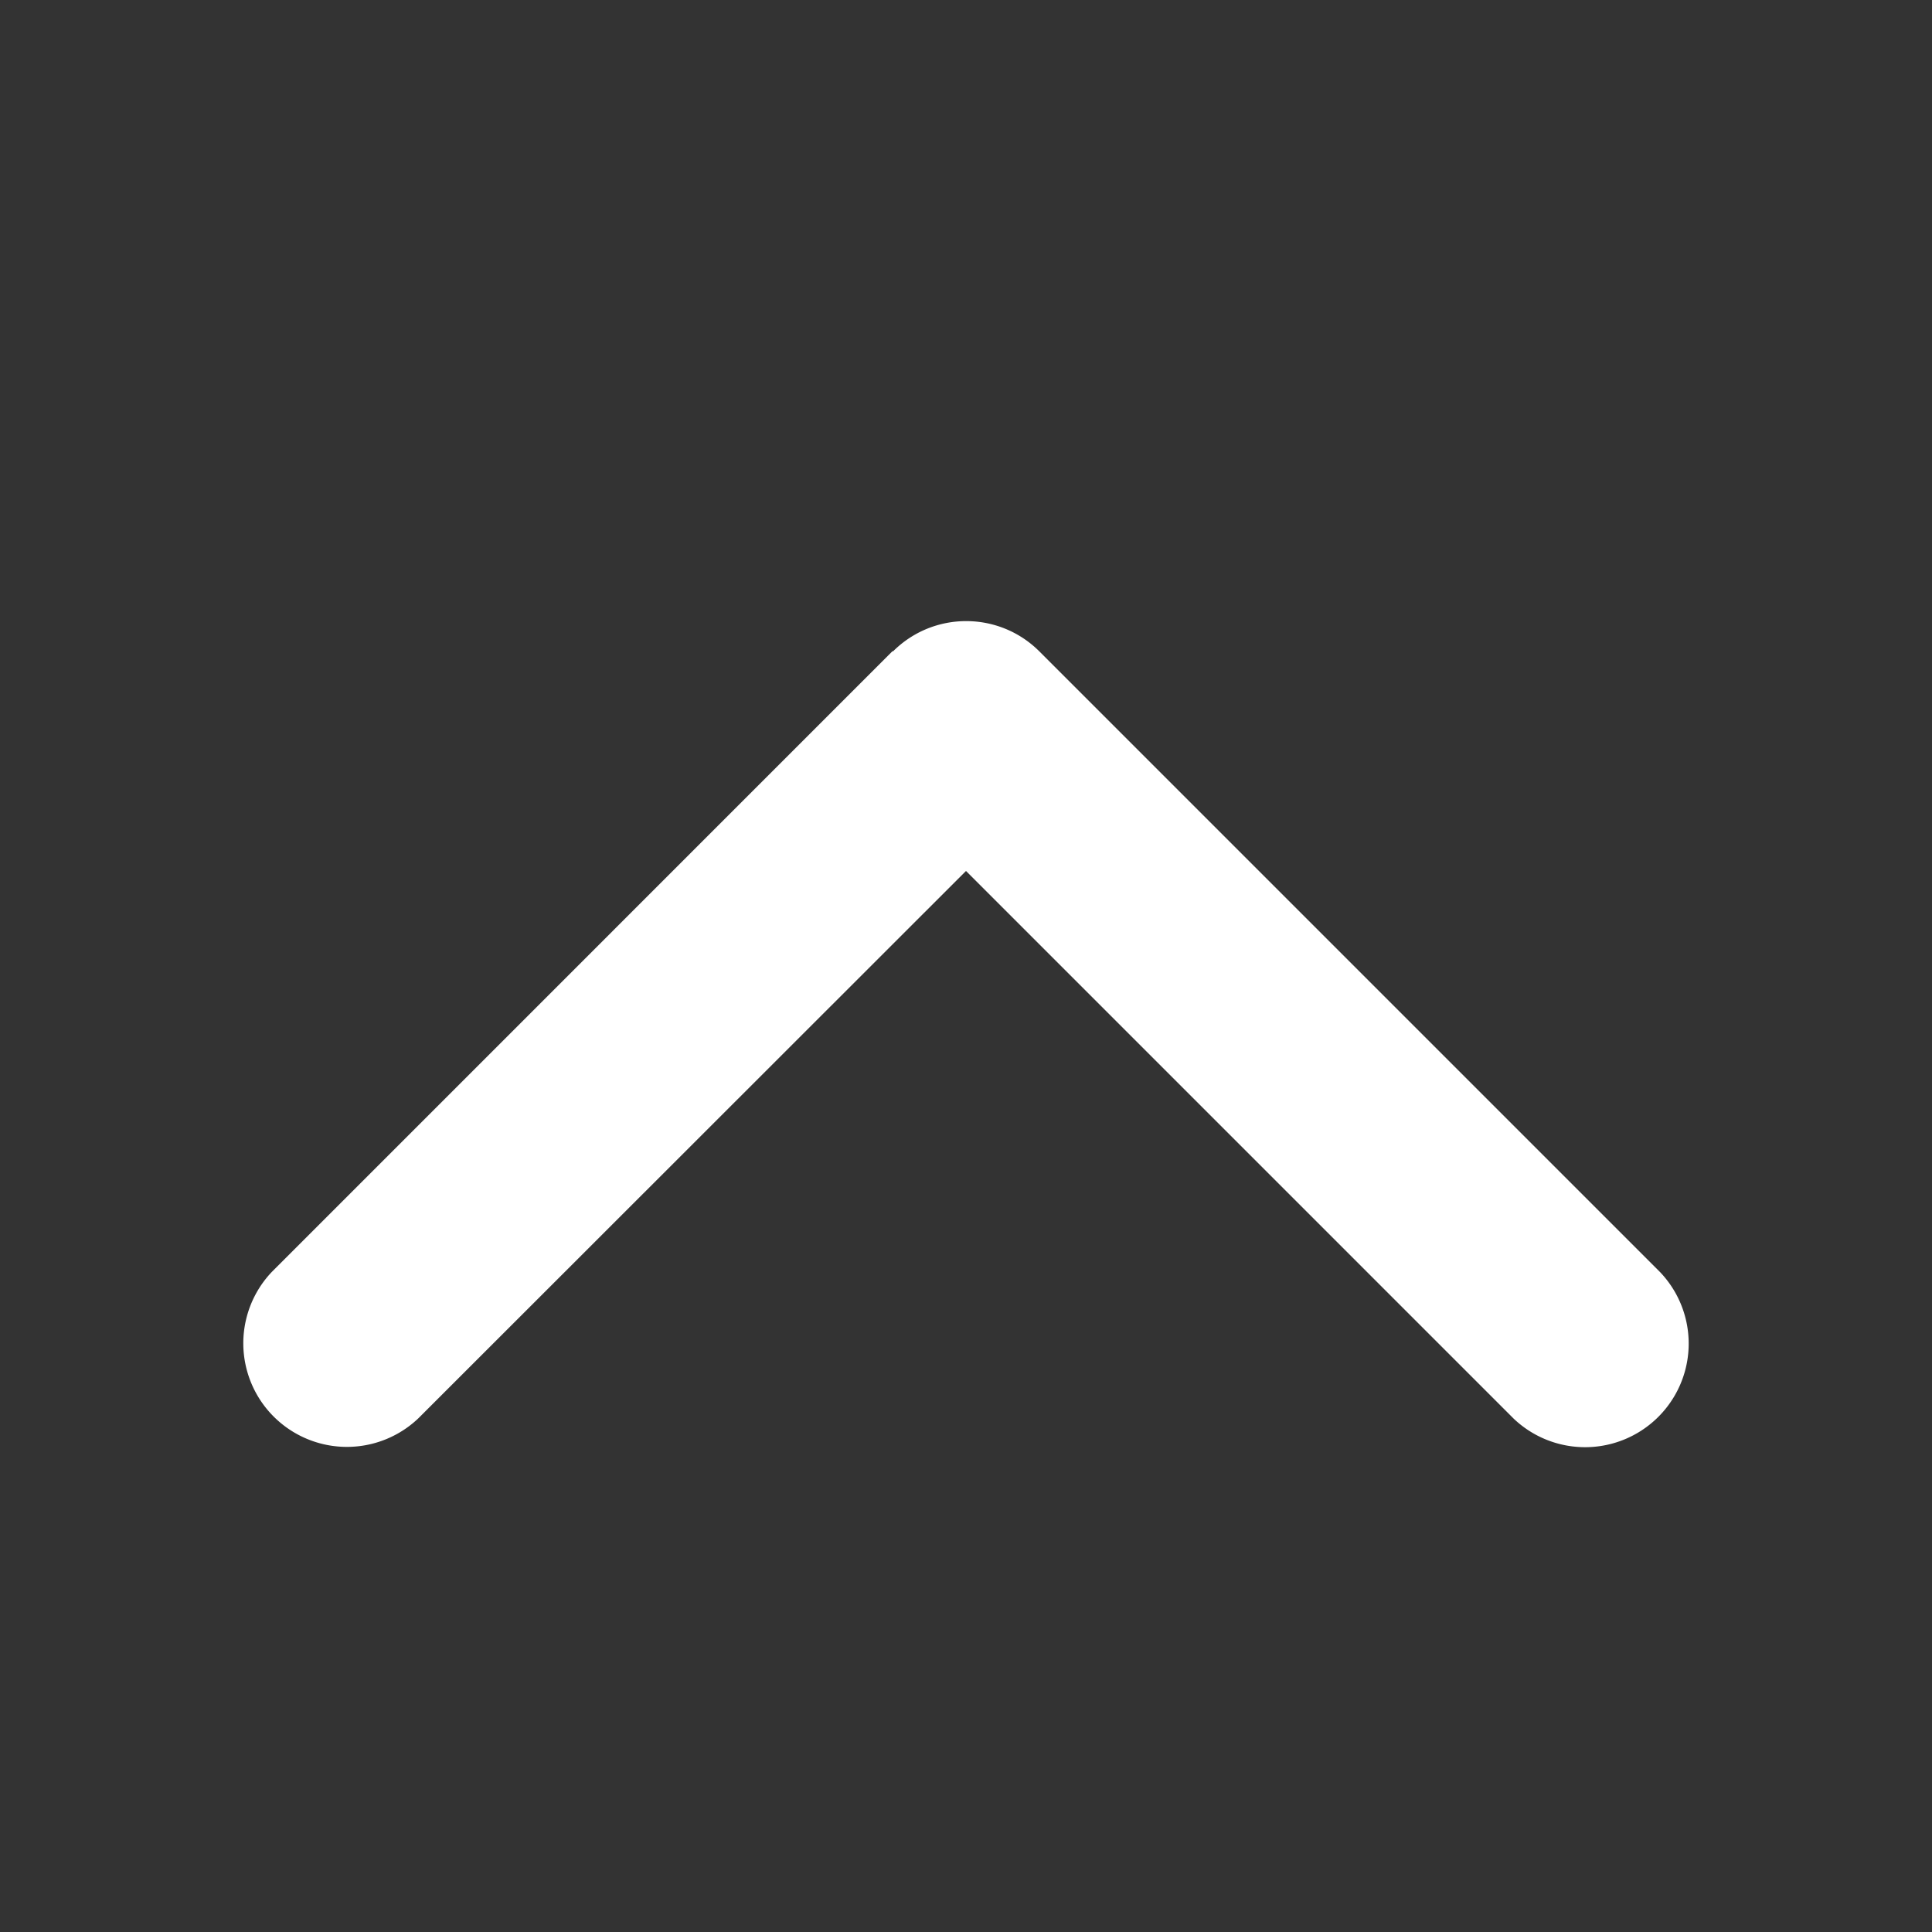 <svg xmlns="http://www.w3.org/2000/svg" width="32" height="32" fill="none"><rect width="100%" height="100%" fill="#333333" stroke="none"/><path fill="#fff" d="M14.79 10.79c.67-.67 1.756-.67 2.426 0l10.282 10.282a1.716 1.716 0 0 1-2.426 2.426L16 14.426l-9.072 9.067a1.716 1.716 0 0 1-2.426-2.426l10.282-10.283.006.006Z"/></svg>